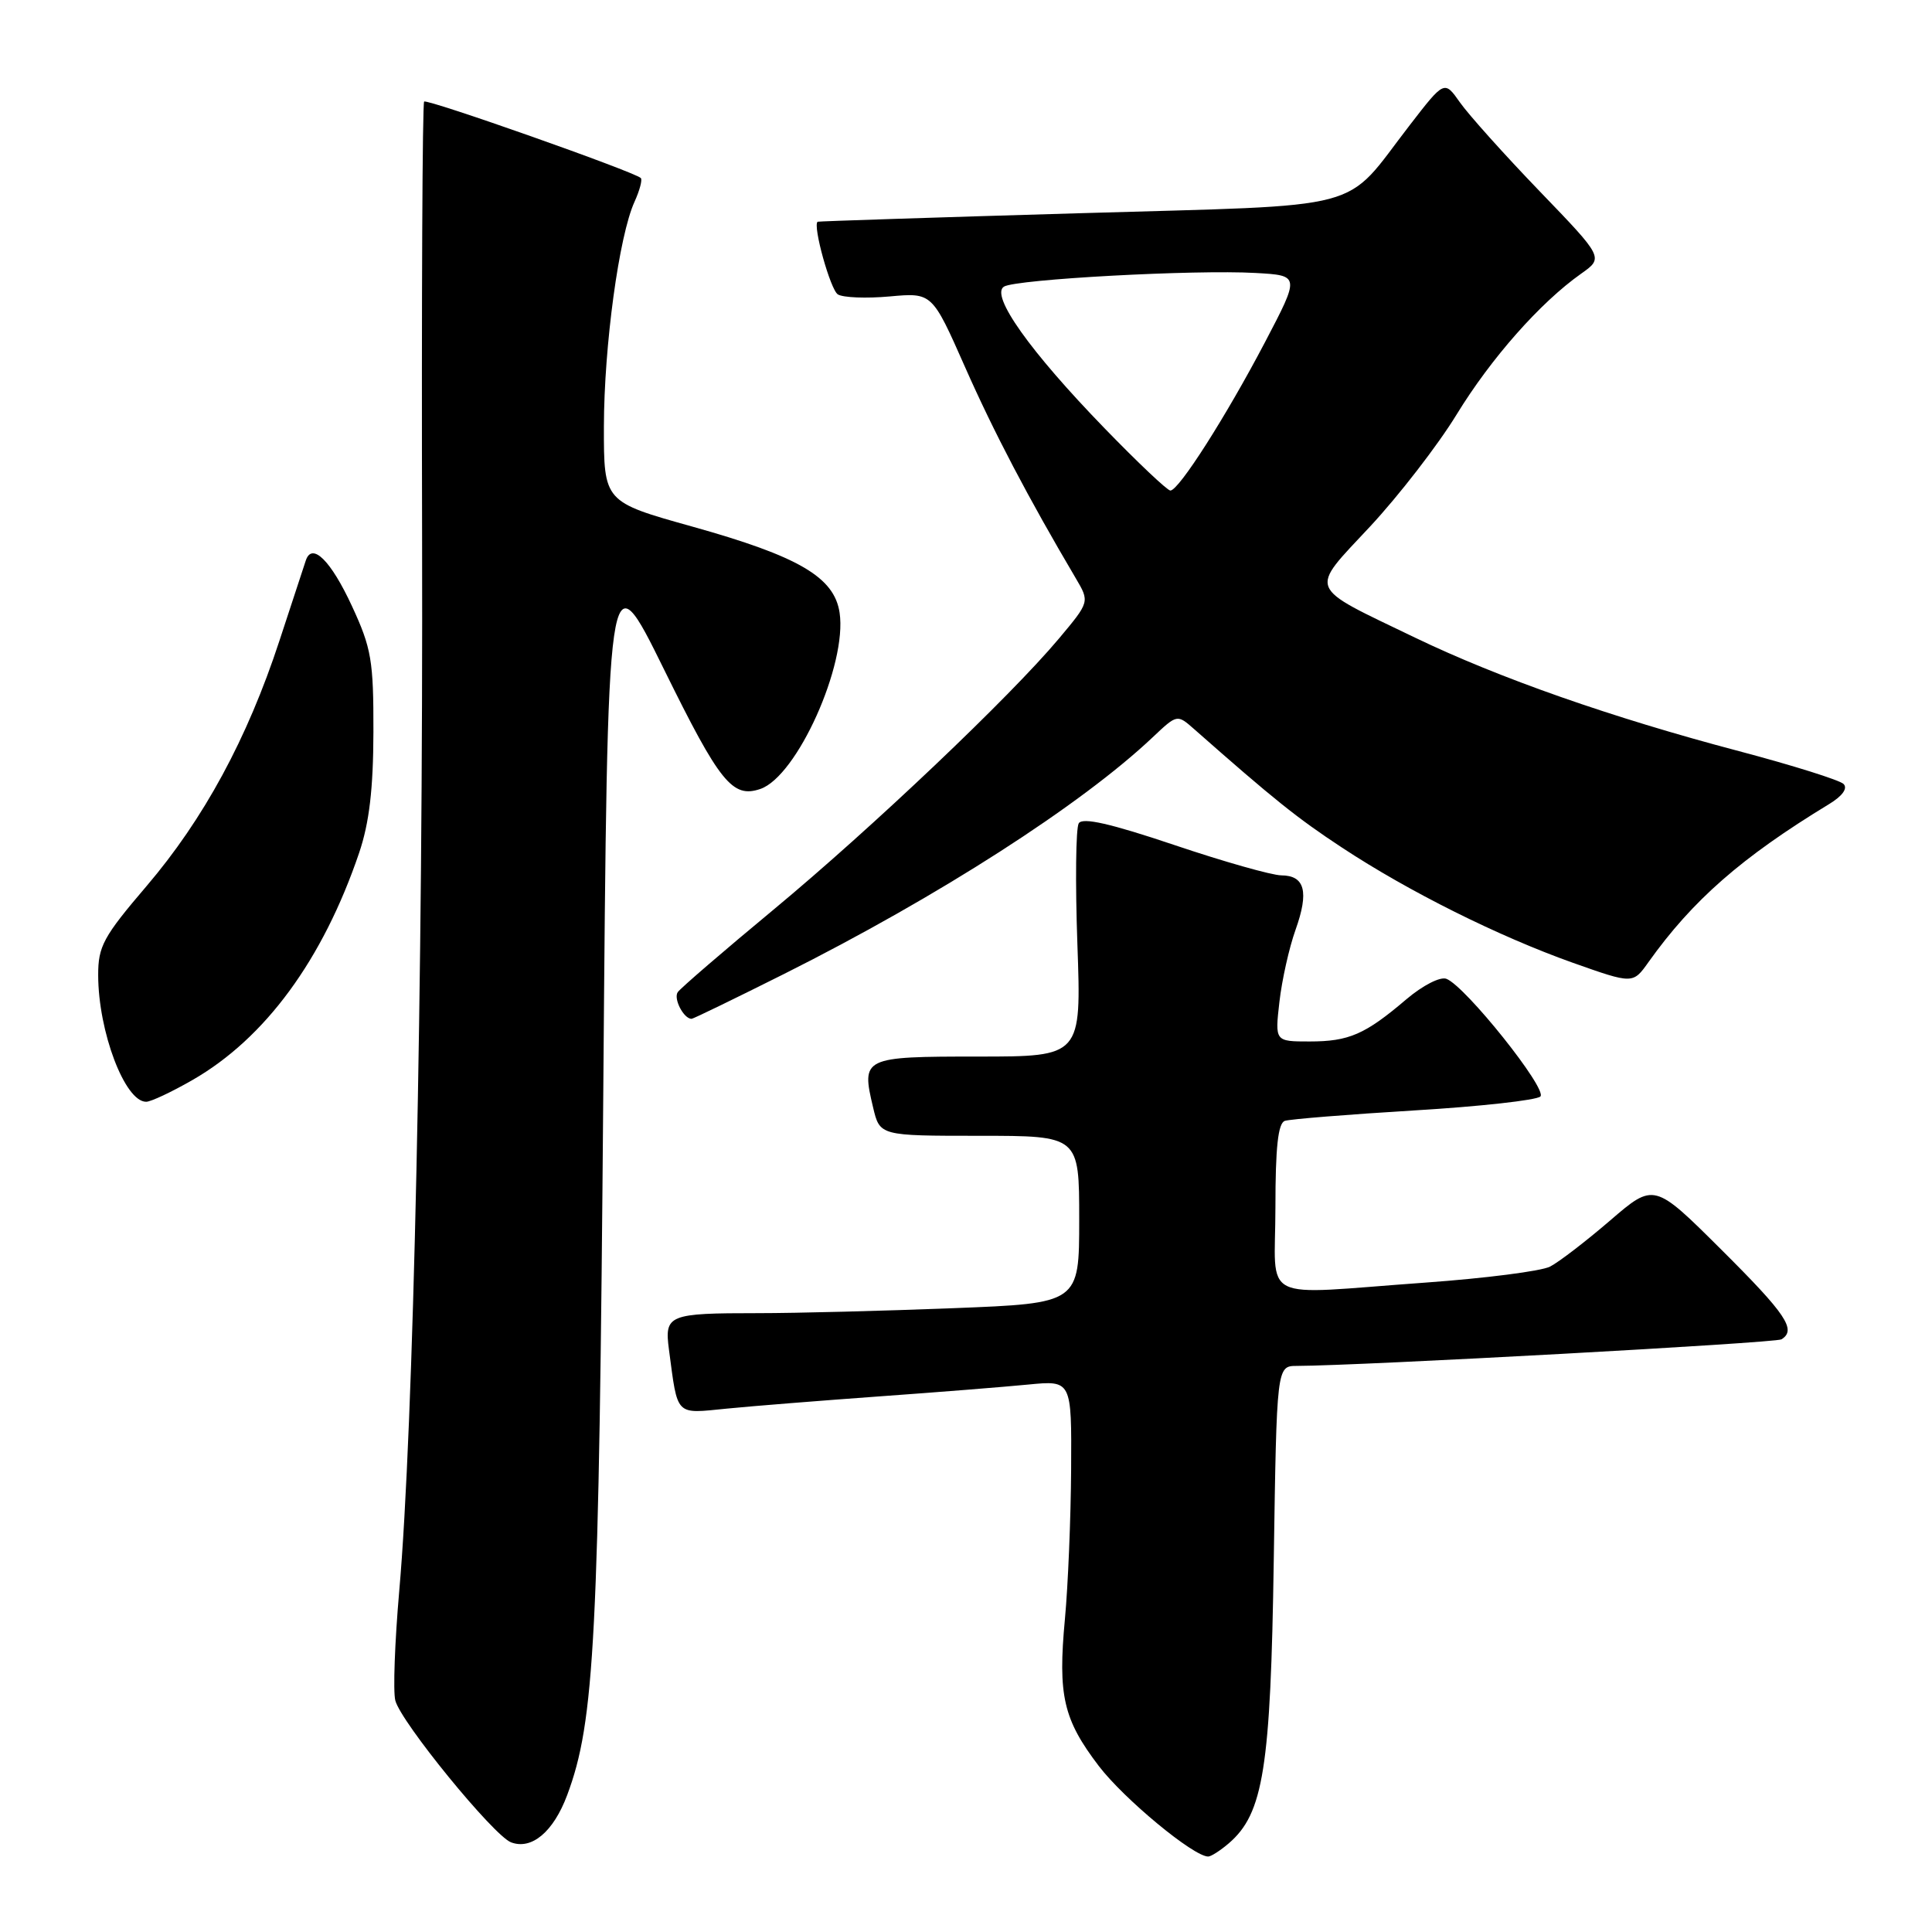 <?xml version="1.0" encoding="UTF-8" standalone="no"?>
<!DOCTYPE svg PUBLIC "-//W3C//DTD SVG 1.1//EN" "http://www.w3.org/Graphics/SVG/1.1/DTD/svg11.dtd" >
<svg xmlns="http://www.w3.org/2000/svg" xmlns:xlink="http://www.w3.org/1999/xlink" version="1.1" viewBox="0 0 256 256">
 <g >
 <path fill="currentColor"
d=" M 162.82 244.25 C 167.41 240.31 168.37 234.29 168.78 206.75 C 169.17 181.00 169.17 181.00 171.84 180.99 C 180.42 180.96 235.26 177.95 236.05 177.47 C 238.08 176.22 236.69 174.15 228.09 165.59 C 219.17 156.71 219.17 156.71 213.34 161.73 C 210.13 164.49 206.55 167.24 205.39 167.83 C 204.24 168.43 196.81 169.38 188.89 169.95 C 166.43 171.56 169.00 172.85 169.00 159.97 C 169.00 152.03 169.35 148.82 170.25 148.52 C 170.94 148.29 178.64 147.67 187.36 147.14 C 196.08 146.62 203.62 145.78 204.11 145.29 C 205.08 144.32 194.17 130.66 191.66 129.70 C 190.84 129.38 188.52 130.57 186.35 132.41 C 180.88 137.07 178.74 138.00 173.53 138.00 C 168.93 138.00 168.93 138.00 169.53 132.75 C 169.86 129.86 170.82 125.57 171.66 123.22 C 173.47 118.16 172.91 116.01 169.78 115.99 C 168.53 115.98 162.13 114.17 155.58 111.96 C 147.14 109.12 143.44 108.28 142.94 109.09 C 142.55 109.72 142.47 116.93 142.76 125.12 C 143.29 140.00 143.29 140.00 129.61 140.00 C 114.33 140.00 114.11 140.11 115.69 146.74 C 116.58 150.50 116.58 150.50 129.79 150.50 C 143.00 150.50 143.00 150.50 143.00 161.59 C 143.00 172.69 143.00 172.69 126.34 173.34 C 117.18 173.70 105.51 174.00 100.42 174.00 C 88.54 174.00 88.03 174.21 88.64 178.83 C 89.83 187.77 89.40 187.33 96.30 186.65 C 99.71 186.31 108.80 185.59 116.50 185.03 C 124.20 184.48 133.09 183.77 136.25 183.46 C 142.00 182.90 142.00 182.90 141.93 194.70 C 141.89 201.19 141.52 210.10 141.11 214.50 C 140.16 224.67 140.89 227.83 145.60 234.01 C 148.94 238.38 158.14 246.00 160.09 246.00 C 160.47 246.00 161.70 245.21 162.82 244.25 Z  M 75.15 237.87 C 78.81 228.08 79.36 217.27 79.94 144.50 C 80.50 73.50 80.50 73.50 88.00 88.73 C 95.38 103.72 97.06 105.80 100.75 104.54 C 105.61 102.88 112.28 88.03 111.25 81.18 C 110.54 76.47 105.83 73.72 91.75 69.78 C 80.01 66.50 80.01 66.50 80.02 56.50 C 80.04 45.83 82.02 31.24 84.08 26.73 C 84.76 25.23 85.14 23.81 84.91 23.59 C 84.04 22.75 56.60 13.07 56.20 13.46 C 55.97 13.69 55.85 39.67 55.93 71.19 C 56.07 130.37 54.80 189.30 52.90 210.82 C 52.31 217.60 52.07 224.12 52.38 225.32 C 53.10 228.17 65.41 243.25 67.72 244.12 C 70.45 245.15 73.33 242.73 75.15 237.87 Z  M 25.50 143.11 C 35.14 137.58 42.78 127.16 47.59 113.00 C 48.93 109.03 49.46 104.57 49.48 97.00 C 49.50 87.53 49.22 85.89 46.64 80.32 C 43.85 74.28 41.34 71.79 40.52 74.27 C 40.29 74.95 38.72 79.74 37.02 84.92 C 32.76 97.90 27.00 108.52 19.42 117.41 C 13.69 124.12 13.00 125.39 13.01 129.22 C 13.02 136.69 16.55 146.01 19.37 145.99 C 19.99 145.99 22.75 144.69 25.50 143.11 Z  M 103.90 129.05 C 124.32 118.81 143.28 106.64 152.74 97.69 C 155.98 94.63 155.98 94.63 158.24 96.62 C 168.73 105.87 171.90 108.42 177.82 112.31 C 186.68 118.15 198.58 124.08 208.43 127.58 C 216.37 130.39 216.37 130.39 218.43 127.49 C 224.27 119.29 230.78 113.59 242.36 106.55 C 244.13 105.48 244.86 104.46 244.28 103.88 C 243.77 103.37 237.53 101.41 230.42 99.53 C 213.52 95.07 198.64 89.85 187.50 84.49 C 173.02 77.51 173.41 78.49 181.55 69.76 C 185.37 65.65 190.53 58.98 193.00 54.94 C 197.58 47.46 204.08 40.10 209.50 36.27 C 212.50 34.15 212.50 34.15 204.00 25.33 C 199.32 20.47 194.58 15.18 193.45 13.57 C 191.39 10.64 191.39 10.64 186.81 16.57 C 177.80 28.22 182.01 27.10 142.81 28.26 C 123.94 28.81 108.43 29.32 108.34 29.38 C 107.66 29.87 110.04 38.41 111.02 39.01 C 111.71 39.44 114.80 39.56 117.89 39.28 C 123.51 38.77 123.51 38.77 127.87 48.63 C 131.70 57.29 136.22 65.91 142.55 76.63 C 144.39 79.75 144.39 79.75 140.30 84.63 C 133.81 92.36 115.56 109.69 102.50 120.53 C 95.90 126.00 90.19 130.92 89.81 131.46 C 89.20 132.31 90.59 135.00 91.64 135.00 C 91.85 135.00 97.37 132.32 103.90 129.05 Z  M 146.36 56.75 C 136.48 46.57 131.19 39.12 133.03 37.98 C 134.61 37.00 158.35 35.71 166.37 36.17 C 172.25 36.50 172.25 36.50 167.62 45.34 C 162.48 55.14 156.20 65.00 155.08 65.00 C 154.68 65.00 150.76 61.29 146.36 56.75 Z "/>
</g>
</svg>